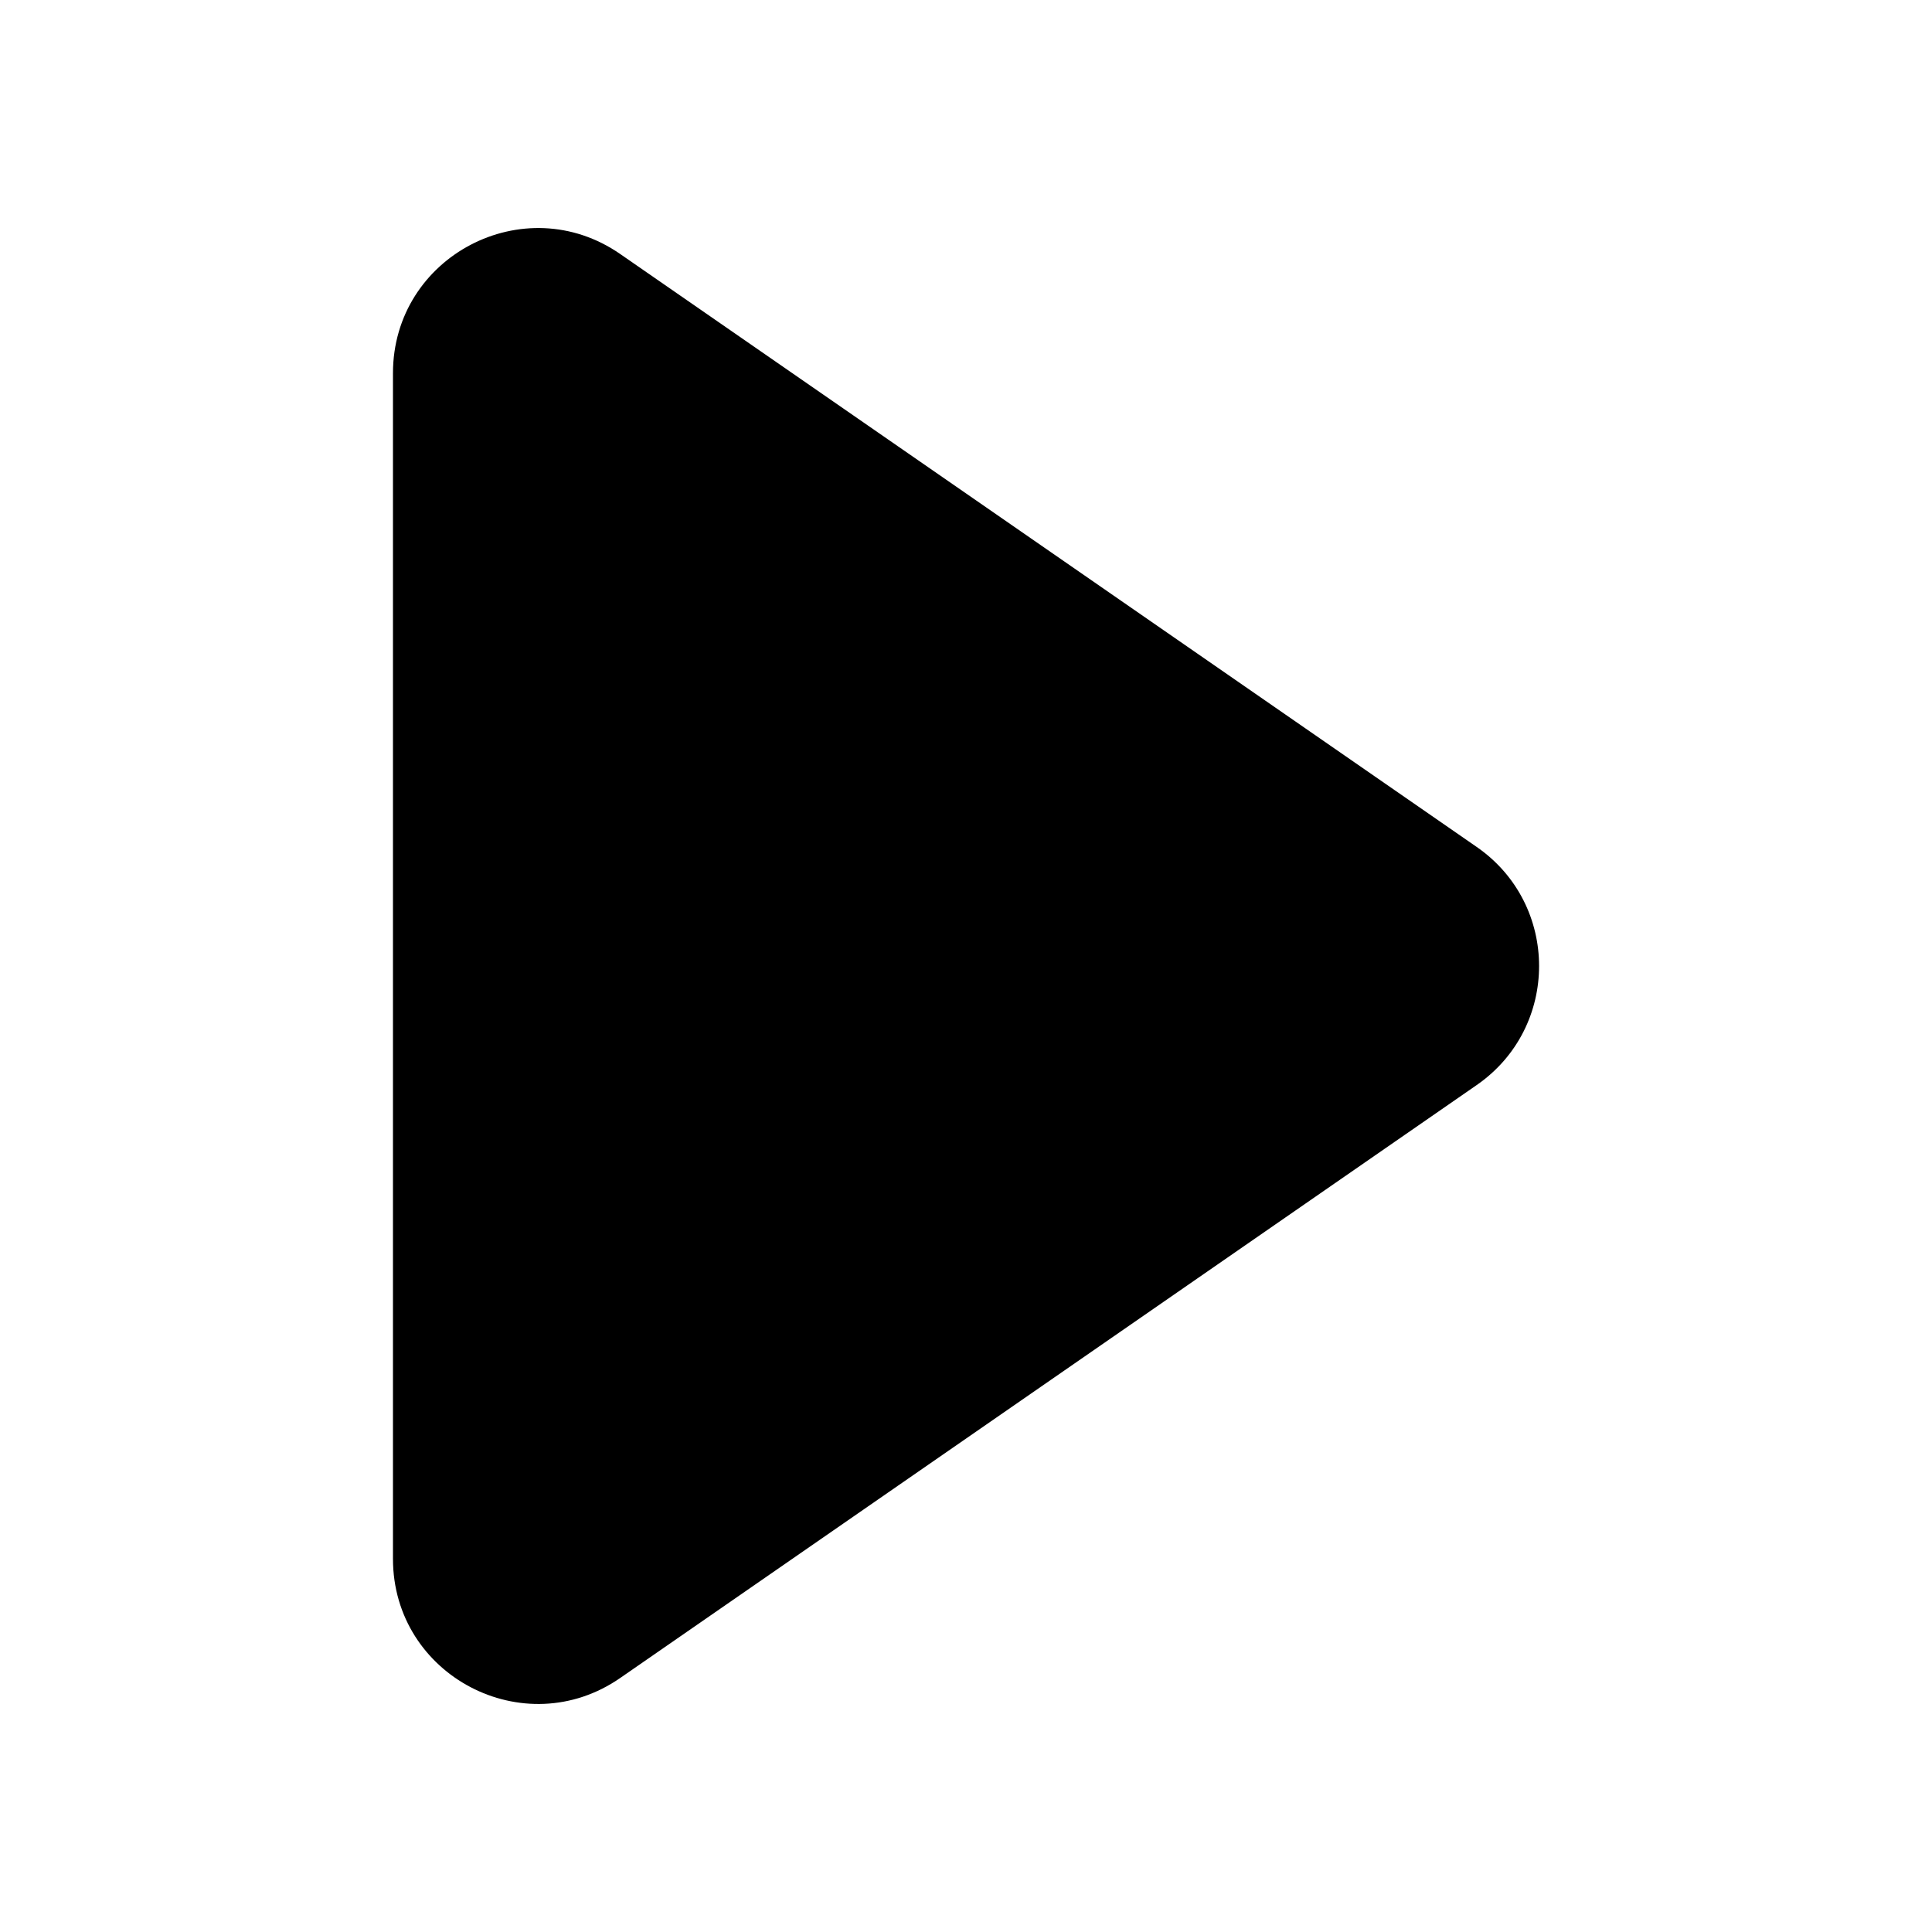 <svg width="20" height="20" viewBox="0 0 20 20" fill="none" xmlns="http://www.w3.org/2000/svg">
<path d="M15.286 11.233C16.148 10.637 16.148 9.363 15.286 8.767L6.421 2.63C5.427 1.941 4.068 2.653 4.068 3.863V16.137C4.068 17.347 5.427 18.059 6.421 17.37L15.286 11.233Z" fill="black"/>
</svg>
